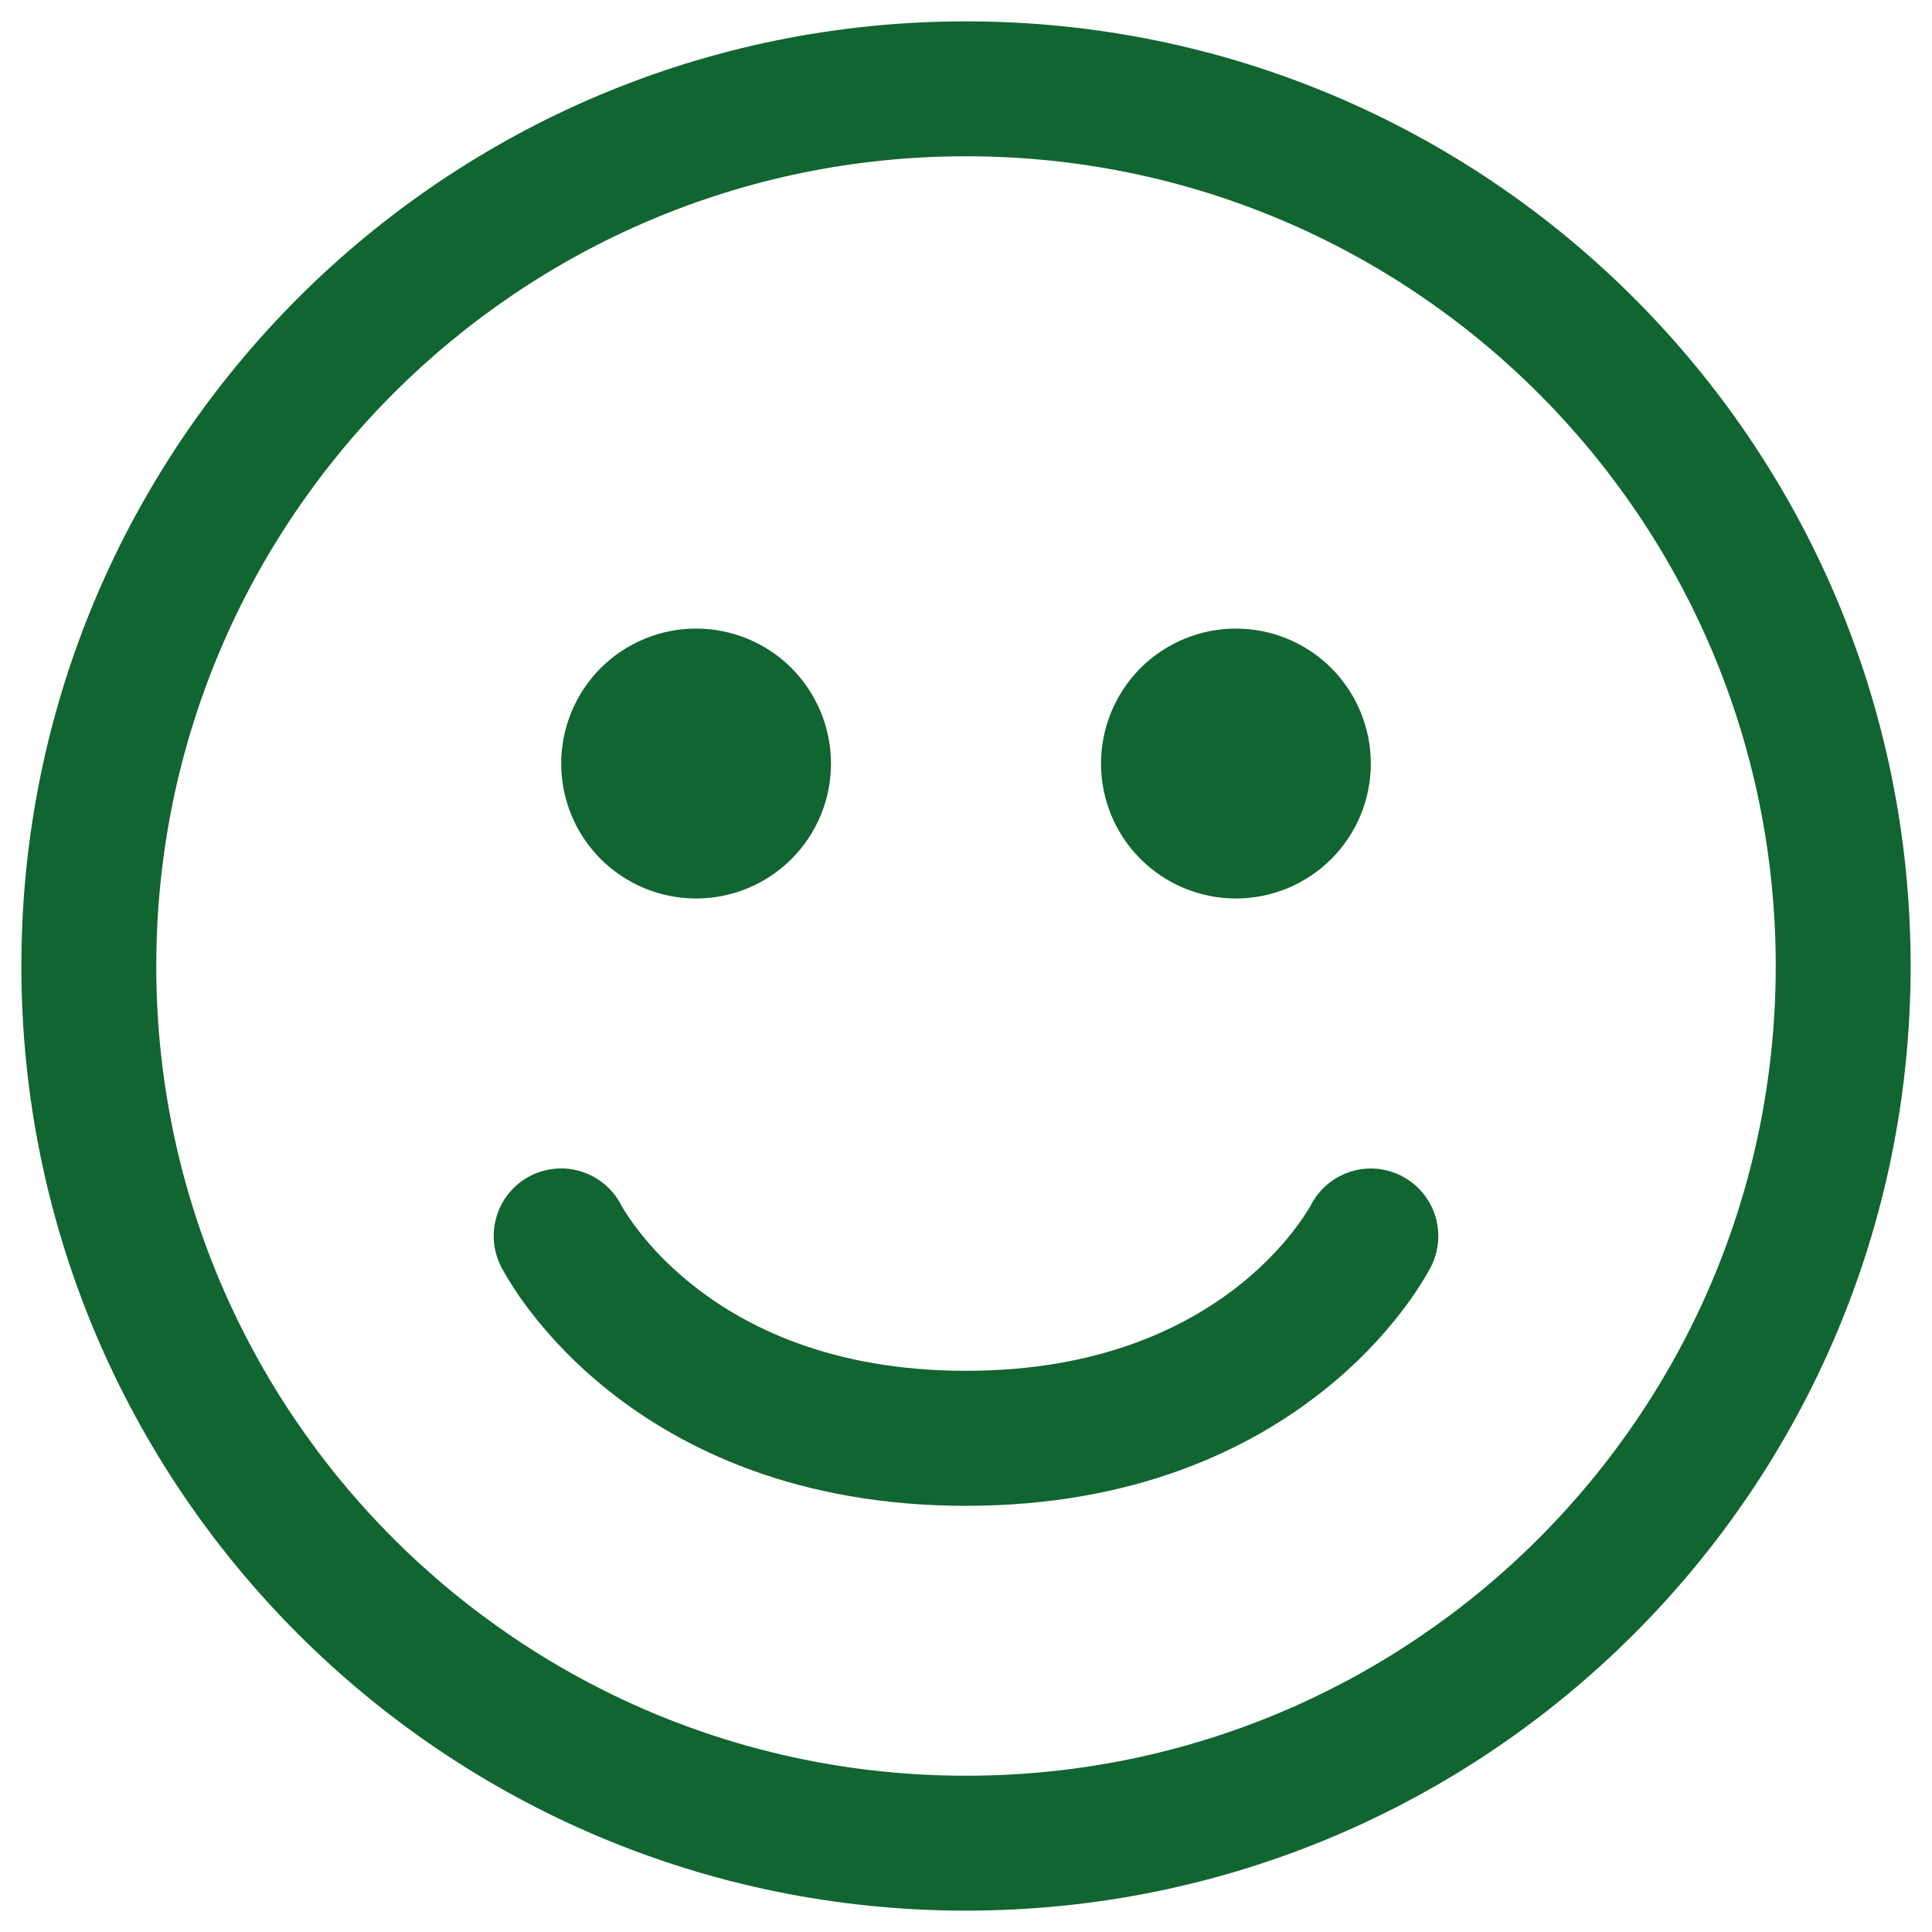 <svg width="17" height="17" viewBox="0 0 17 17" fill="none" xmlns="http://www.w3.org/2000/svg">
<path d="M6.125 7.906C6.44 7.906 6.742 7.781 6.965 7.558C7.187 7.336 7.312 7.034 7.312 6.719C7.312 6.404 7.187 6.102 6.965 5.879C6.742 5.656 6.44 5.531 6.125 5.531C5.81 5.531 5.508 5.656 5.285 5.879C5.063 6.102 4.938 6.404 4.938 6.719C4.938 7.034 5.063 7.336 5.285 7.558C5.508 7.781 5.81 7.906 6.125 7.906ZM12.062 6.719C12.062 7.034 11.937 7.336 11.715 7.558C11.492 7.781 11.19 7.906 10.875 7.906C10.56 7.906 10.258 7.781 10.035 7.558C9.813 7.336 9.688 7.034 9.688 6.719C9.688 6.404 9.813 6.102 10.035 5.879C10.258 5.656 10.56 5.531 10.875 5.531C11.19 5.531 11.492 5.656 11.715 5.879C11.937 6.102 12.062 6.404 12.062 6.719ZM4.672 10.344C4.812 10.274 4.974 10.262 5.123 10.311C5.272 10.36 5.395 10.466 5.467 10.605L5.468 10.609L5.489 10.643C5.509 10.677 5.544 10.73 5.594 10.797C5.694 10.931 5.855 11.116 6.088 11.302C6.547 11.669 7.308 12.062 8.5 12.062C9.692 12.062 10.453 11.669 10.912 11.303C11.146 11.116 11.307 10.931 11.406 10.797C11.452 10.737 11.494 10.674 11.532 10.609L11.534 10.605C11.606 10.465 11.73 10.36 11.879 10.311C12.028 10.263 12.19 10.275 12.33 10.346C12.47 10.417 12.576 10.54 12.626 10.689C12.675 10.838 12.664 11 12.594 11.14V11.141L12.593 11.142V11.143L12.59 11.147L12.586 11.156C12.567 11.191 12.547 11.226 12.526 11.26C12.488 11.323 12.432 11.409 12.357 11.509C12.154 11.778 11.918 12.02 11.654 12.229C11 12.753 9.98 13.25 8.5 13.25C7.02 13.25 6 12.753 5.346 12.229C5.083 12.02 4.847 11.778 4.644 11.51C4.559 11.397 4.483 11.279 4.414 11.156L4.41 11.147L4.408 11.143L4.407 11.142L4.407 11.14C4.336 11 4.325 10.837 4.375 10.687C4.424 10.538 4.531 10.415 4.672 10.344ZM8.5 0.188C3.909 0.188 0.188 3.909 0.188 8.5C0.188 13.091 3.909 16.812 8.5 16.812C13.091 16.812 16.812 13.091 16.812 8.5C16.812 3.909 13.091 0.188 8.5 0.188ZM1.375 8.5C1.375 4.565 4.565 1.375 8.5 1.375C12.435 1.375 15.625 4.565 15.625 8.5C15.625 12.435 12.435 15.625 8.5 15.625C4.565 15.625 1.375 12.435 1.375 8.5Z" fill="#116530"/>
</svg>
